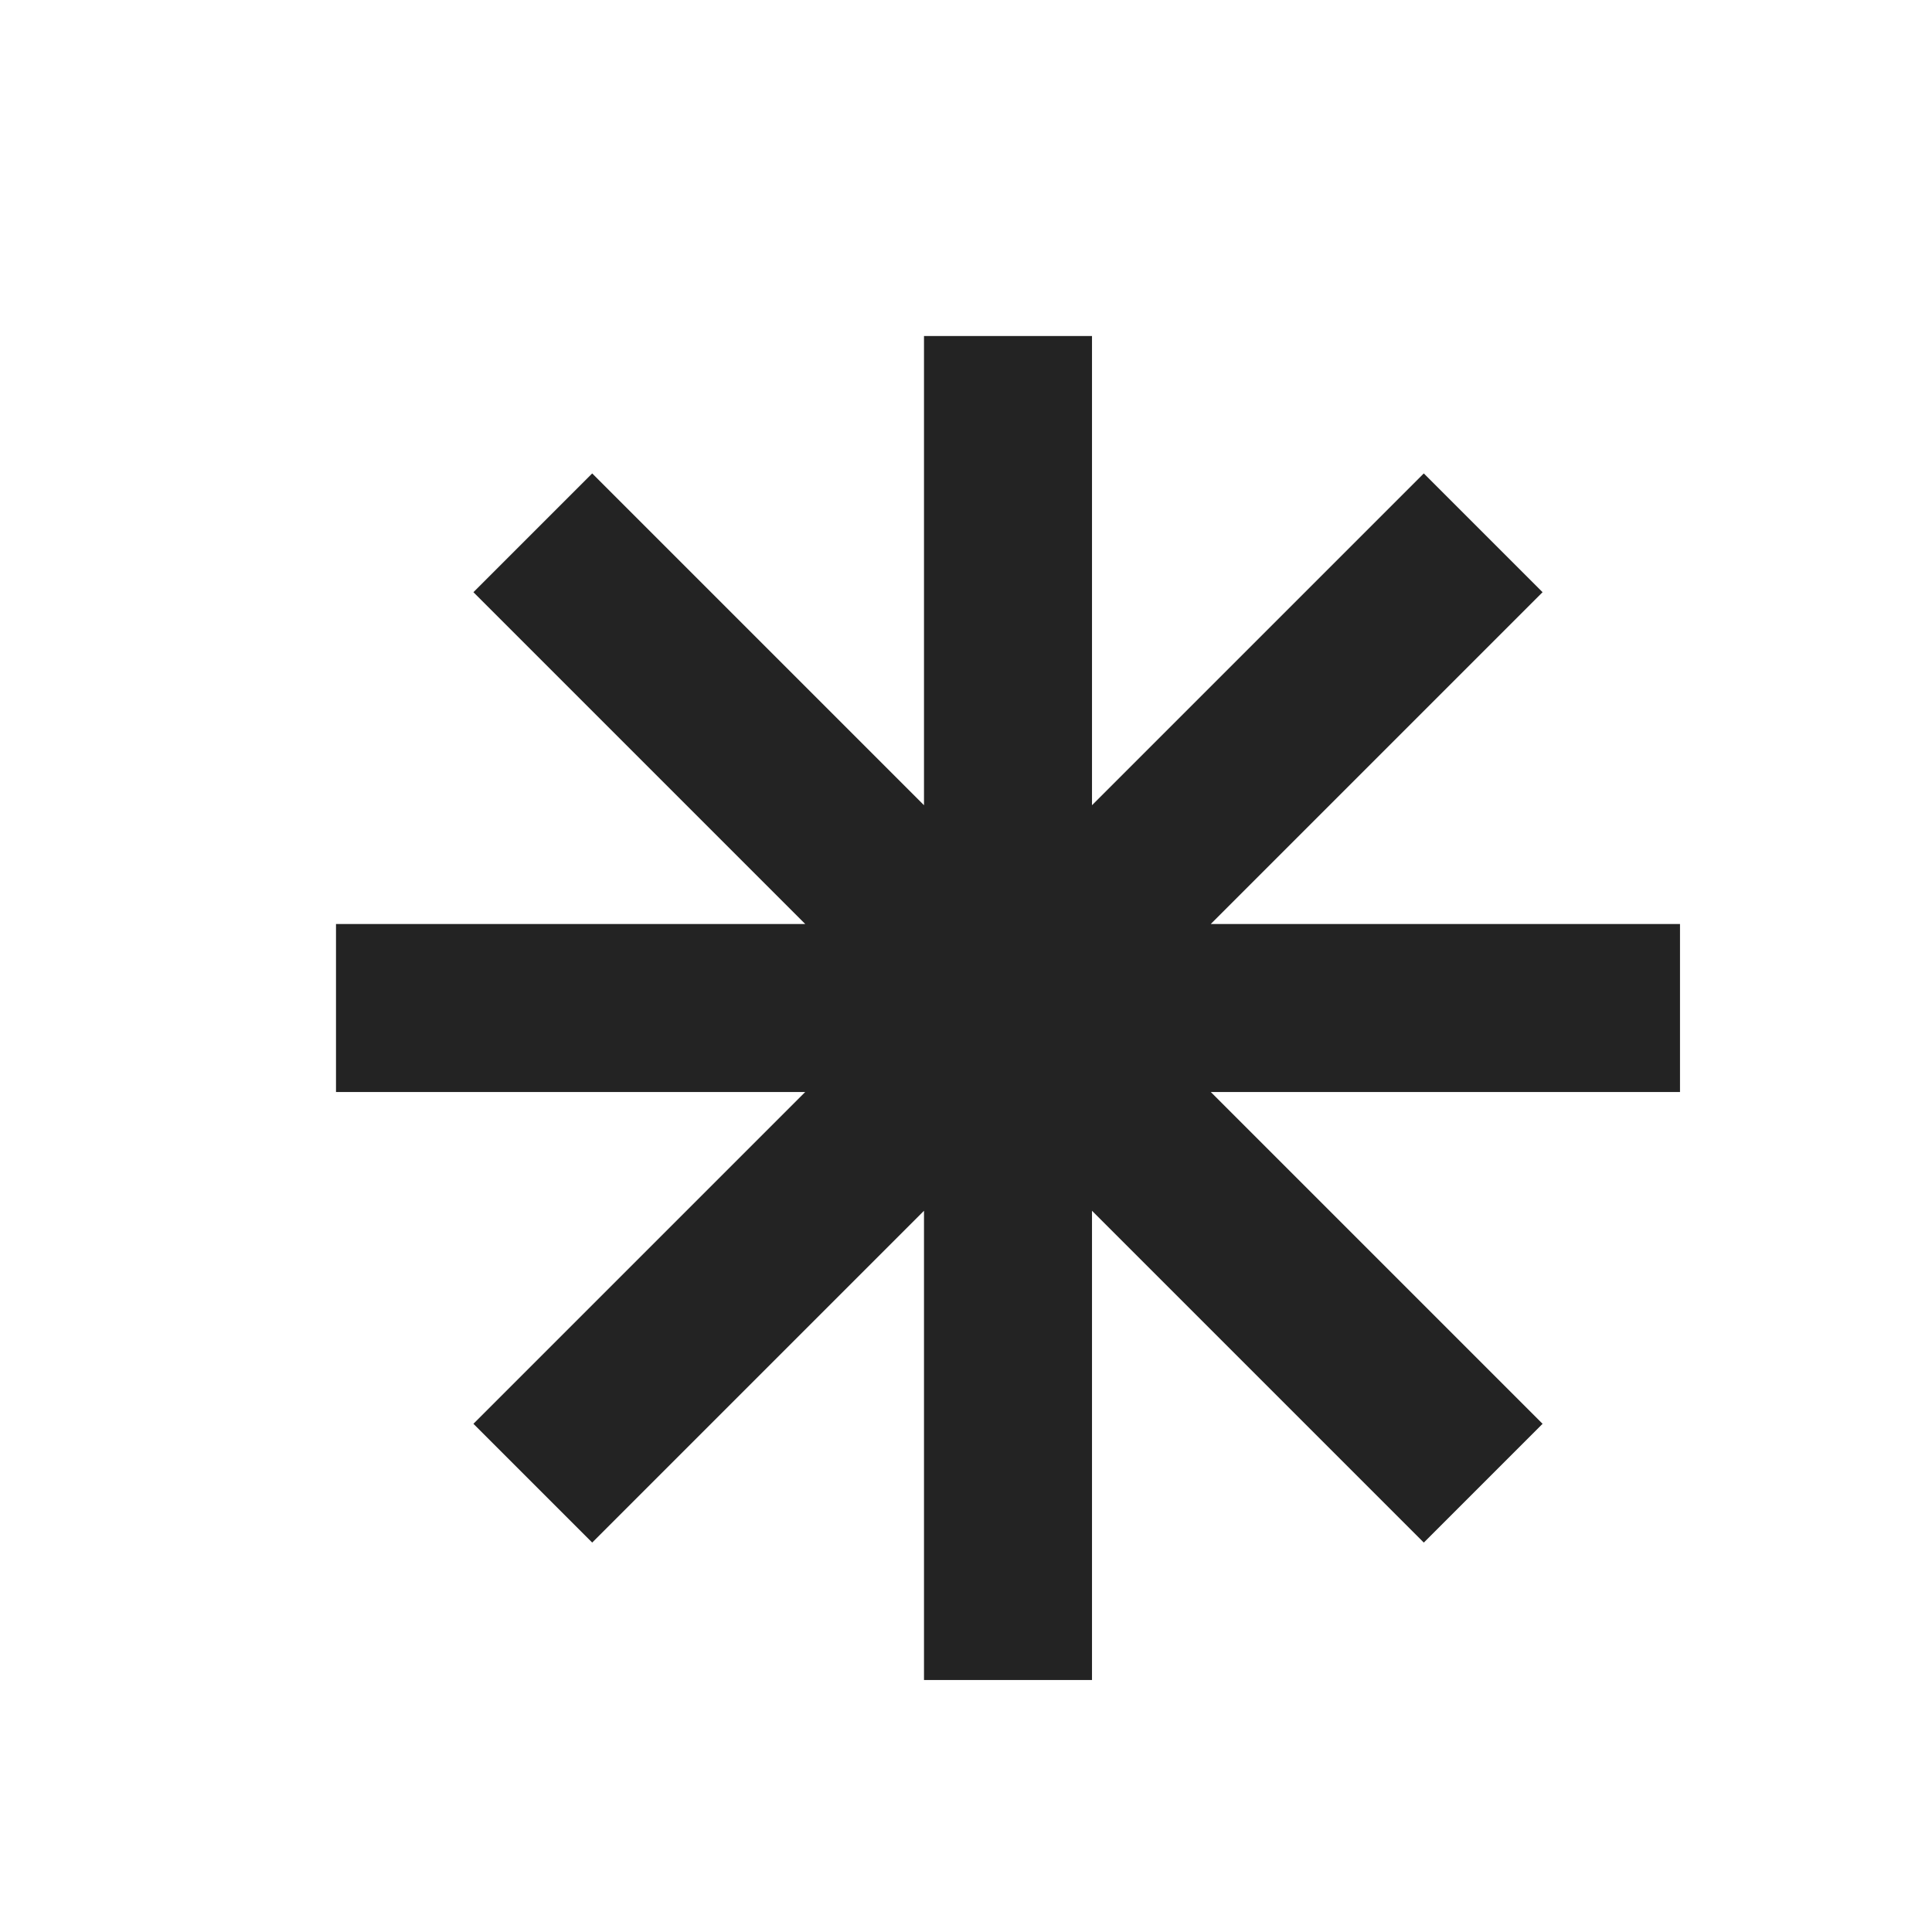 <svg width="23px" height="23px" viewBox="0 0 23 23" xmlns="http://www.w3.org/2000/svg">
    <title>
        new
    </title>
    <path d="M11 9.586V4h2v5.586l3.95-3.95 1.414 1.414-3.95 3.95H20v2h-5.586l3.95 3.95-1.414 1.414-3.95-3.95V20h-2v-5.586l-3.95 3.95-1.414-1.414L9.586 13H4v-2h5.586l-3.95-3.95L7.05 5.636 11 9.586z" fill="#232323"/>
</svg>
